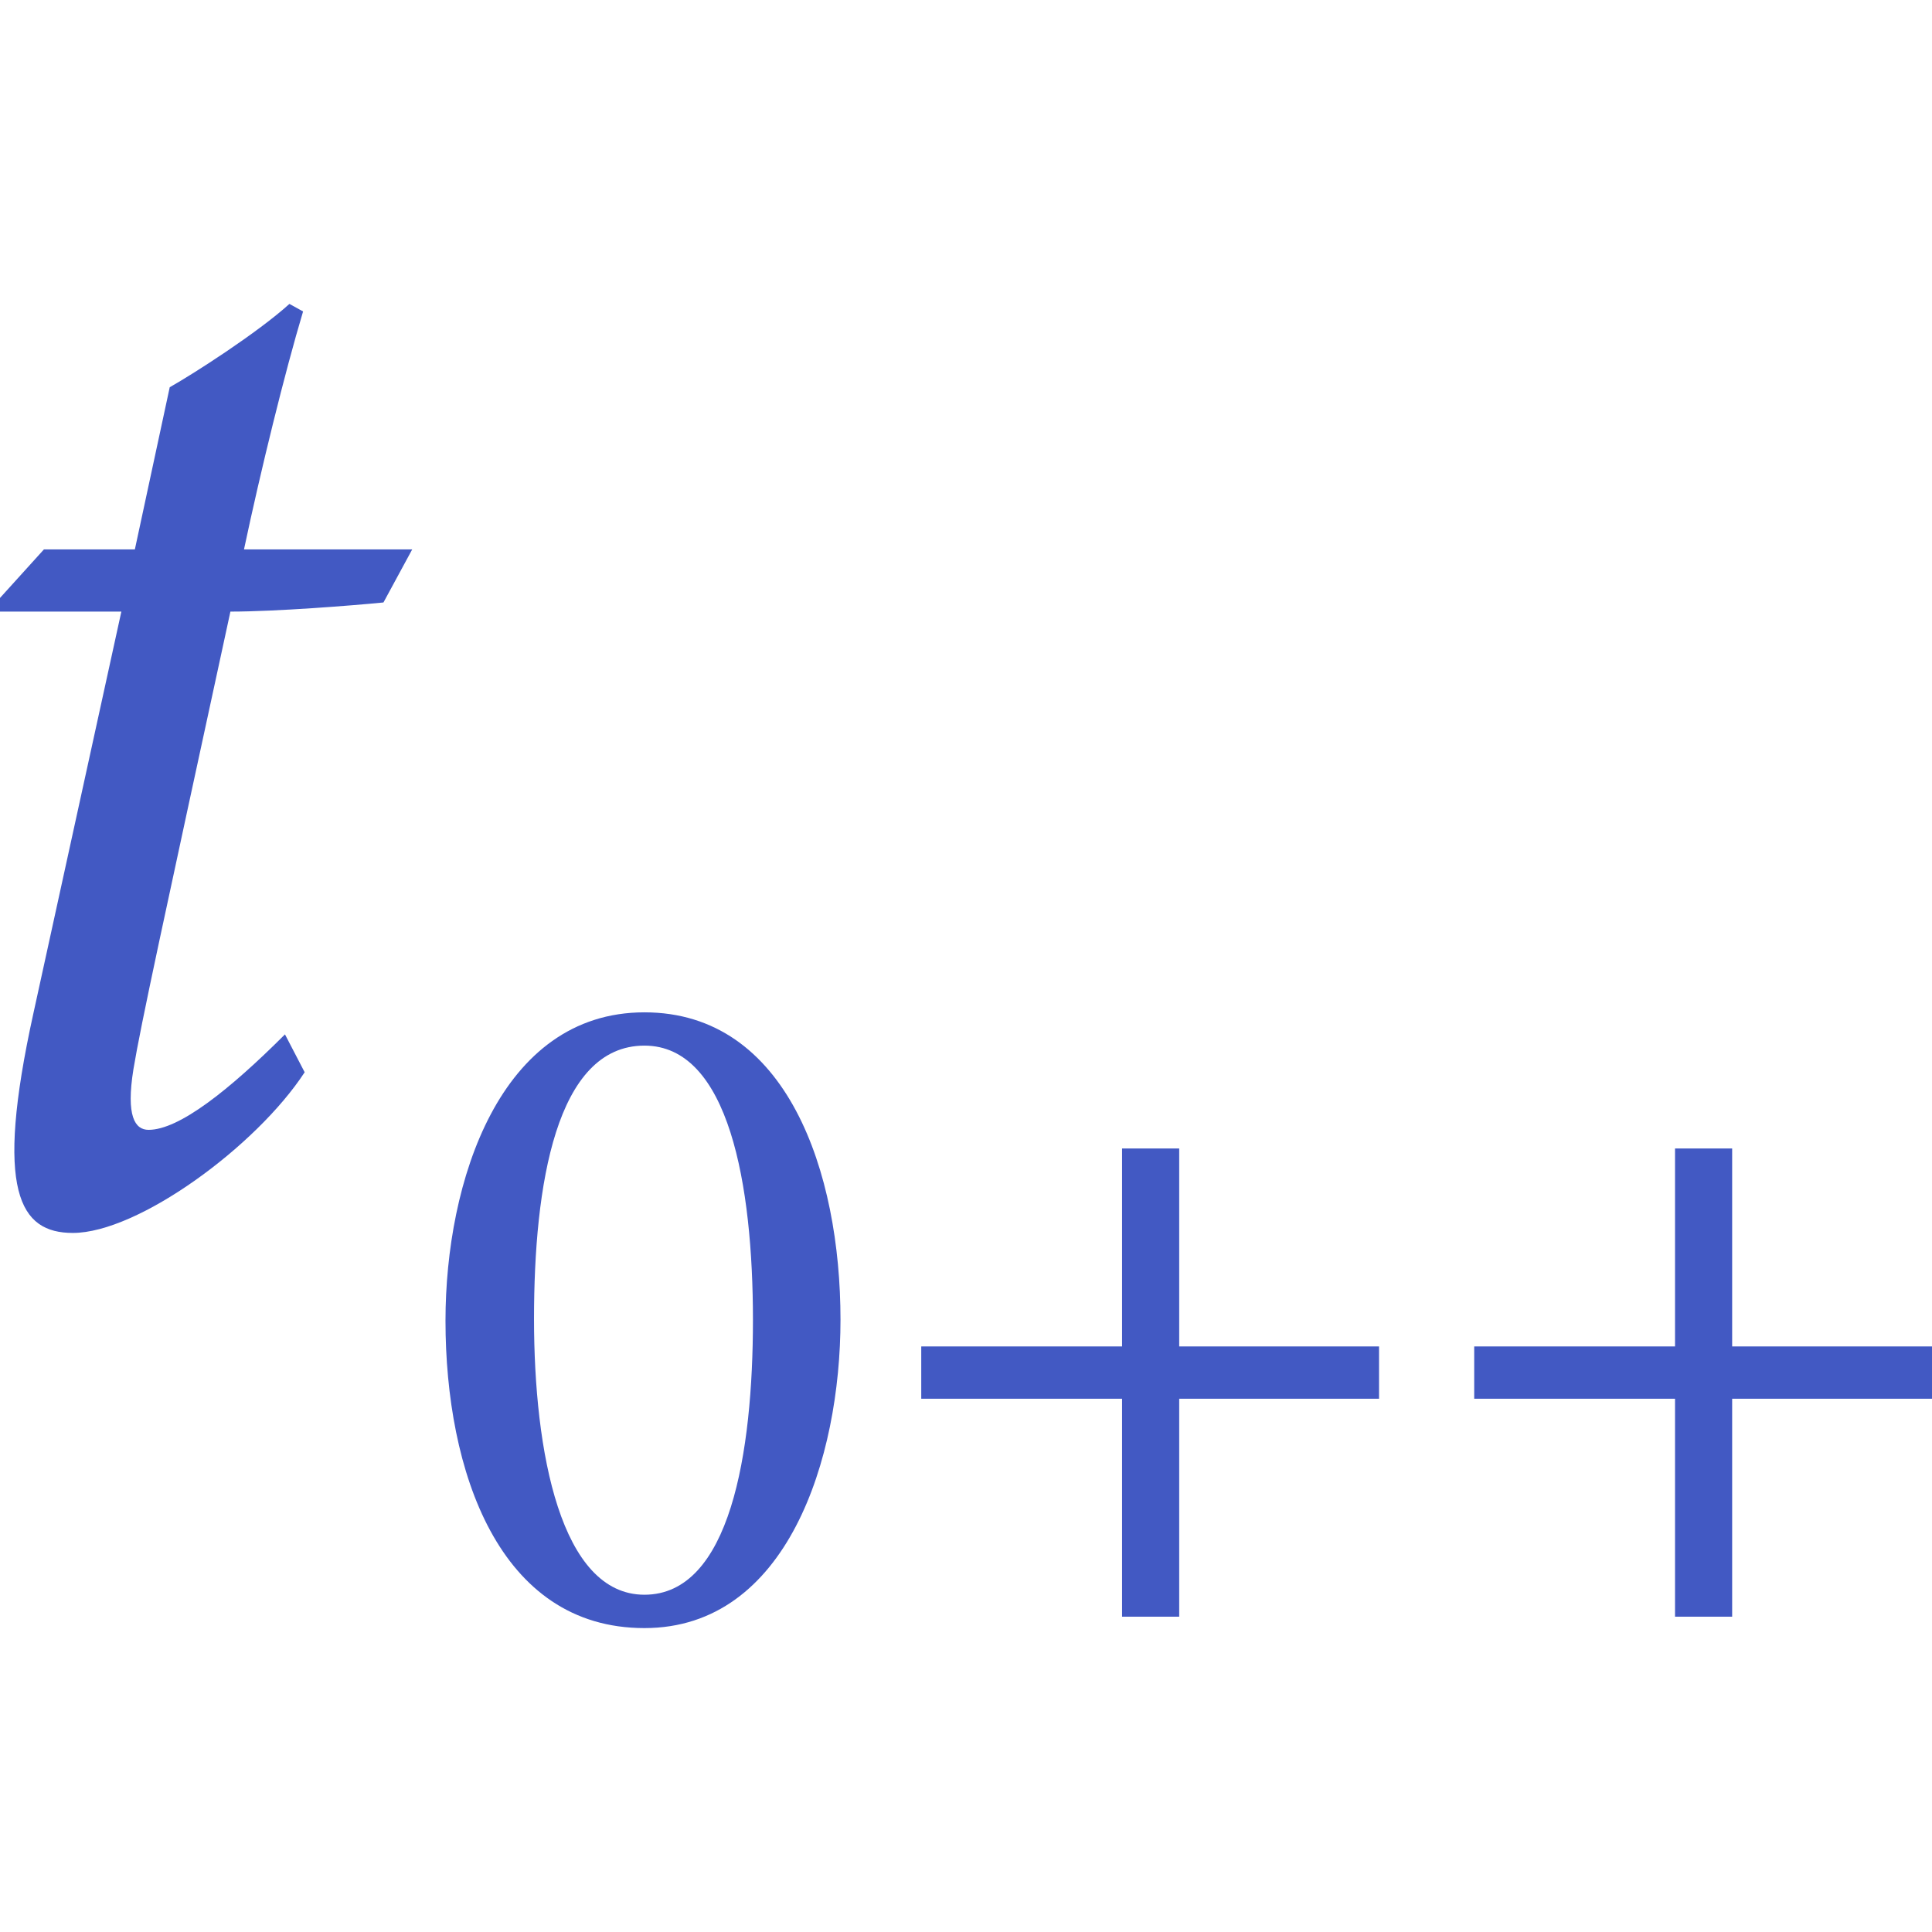 <?xml version="1.0" encoding="utf-8"?>
<!-- Generator: Adobe Illustrator 26.0.1, SVG Export Plug-In . SVG Version: 6.00 Build 0)  -->
<svg version="1.1" id="Layer_1" xmlns="http://www.w3.org/2000/svg" xmlns:xlink="http://www.w3.org/1999/xlink" x="0px" y="0px"
	 viewBox="0 0 256 256" style="enable-background:new 0 0 256 256;" xml:space="preserve">
<style type="text/css">
	.st0{fill:#4259C3;}
</style>
<g>
	<g>
		<path class="st0" d="M50.81,79.83c-4.02,0.4-14.26,1.21-20.28,1.21c-9.04,41.77-11.85,54.62-12.85,60.64
			c-1,6.22,0.2,8.03,2.01,8.03c4.02,0,10.64-5.22,18.07-12.65l2.61,5.02c-6.43,9.84-22.09,21.29-30.72,21.29
			c-7.03,0-10.44-5.42-5.22-29.12l11.65-53.21H0v-1.81l5.82-6.43h12.05l4.62-21.49c3.21-1.81,11.65-7.23,15.86-11.04l1.81,1
			c-2.41,8.03-5.62,21.09-7.83,31.53h22.29L50.81,79.83z"/>
	</g>
	<g>
		<path class="st0" d="M85.39,134.14c18.92,0,25.98,21.19,25.98,40.73c0,18.41-7.06,40.86-25.98,40.86
			c-19.3,0-26.36-20.81-26.36-40.73C59.03,156.58,66.22,134.14,85.39,134.14z M85.39,138.55c-11.73,0-14.63,18.54-14.63,36.19
			s3.53,36.57,14.63,36.57c11.35,0,14.38-18.79,14.38-36.45C99.76,157.09,96.61,138.55,85.39,138.55z"/>
		<path class="st0" d="M156.25,185.34v28.88h-7.57v-28.88h-26.61v-6.93h26.61v-26.23h7.57v26.23h26.48v6.93H156.25z"/>
		<path class="st0" d="M229.52,185.34v28.88h-7.57v-28.88h-26.61v-6.93h26.61v-26.23h7.57v26.23H256v6.93H229.52z"/>
	</g>
</g>
</svg>
